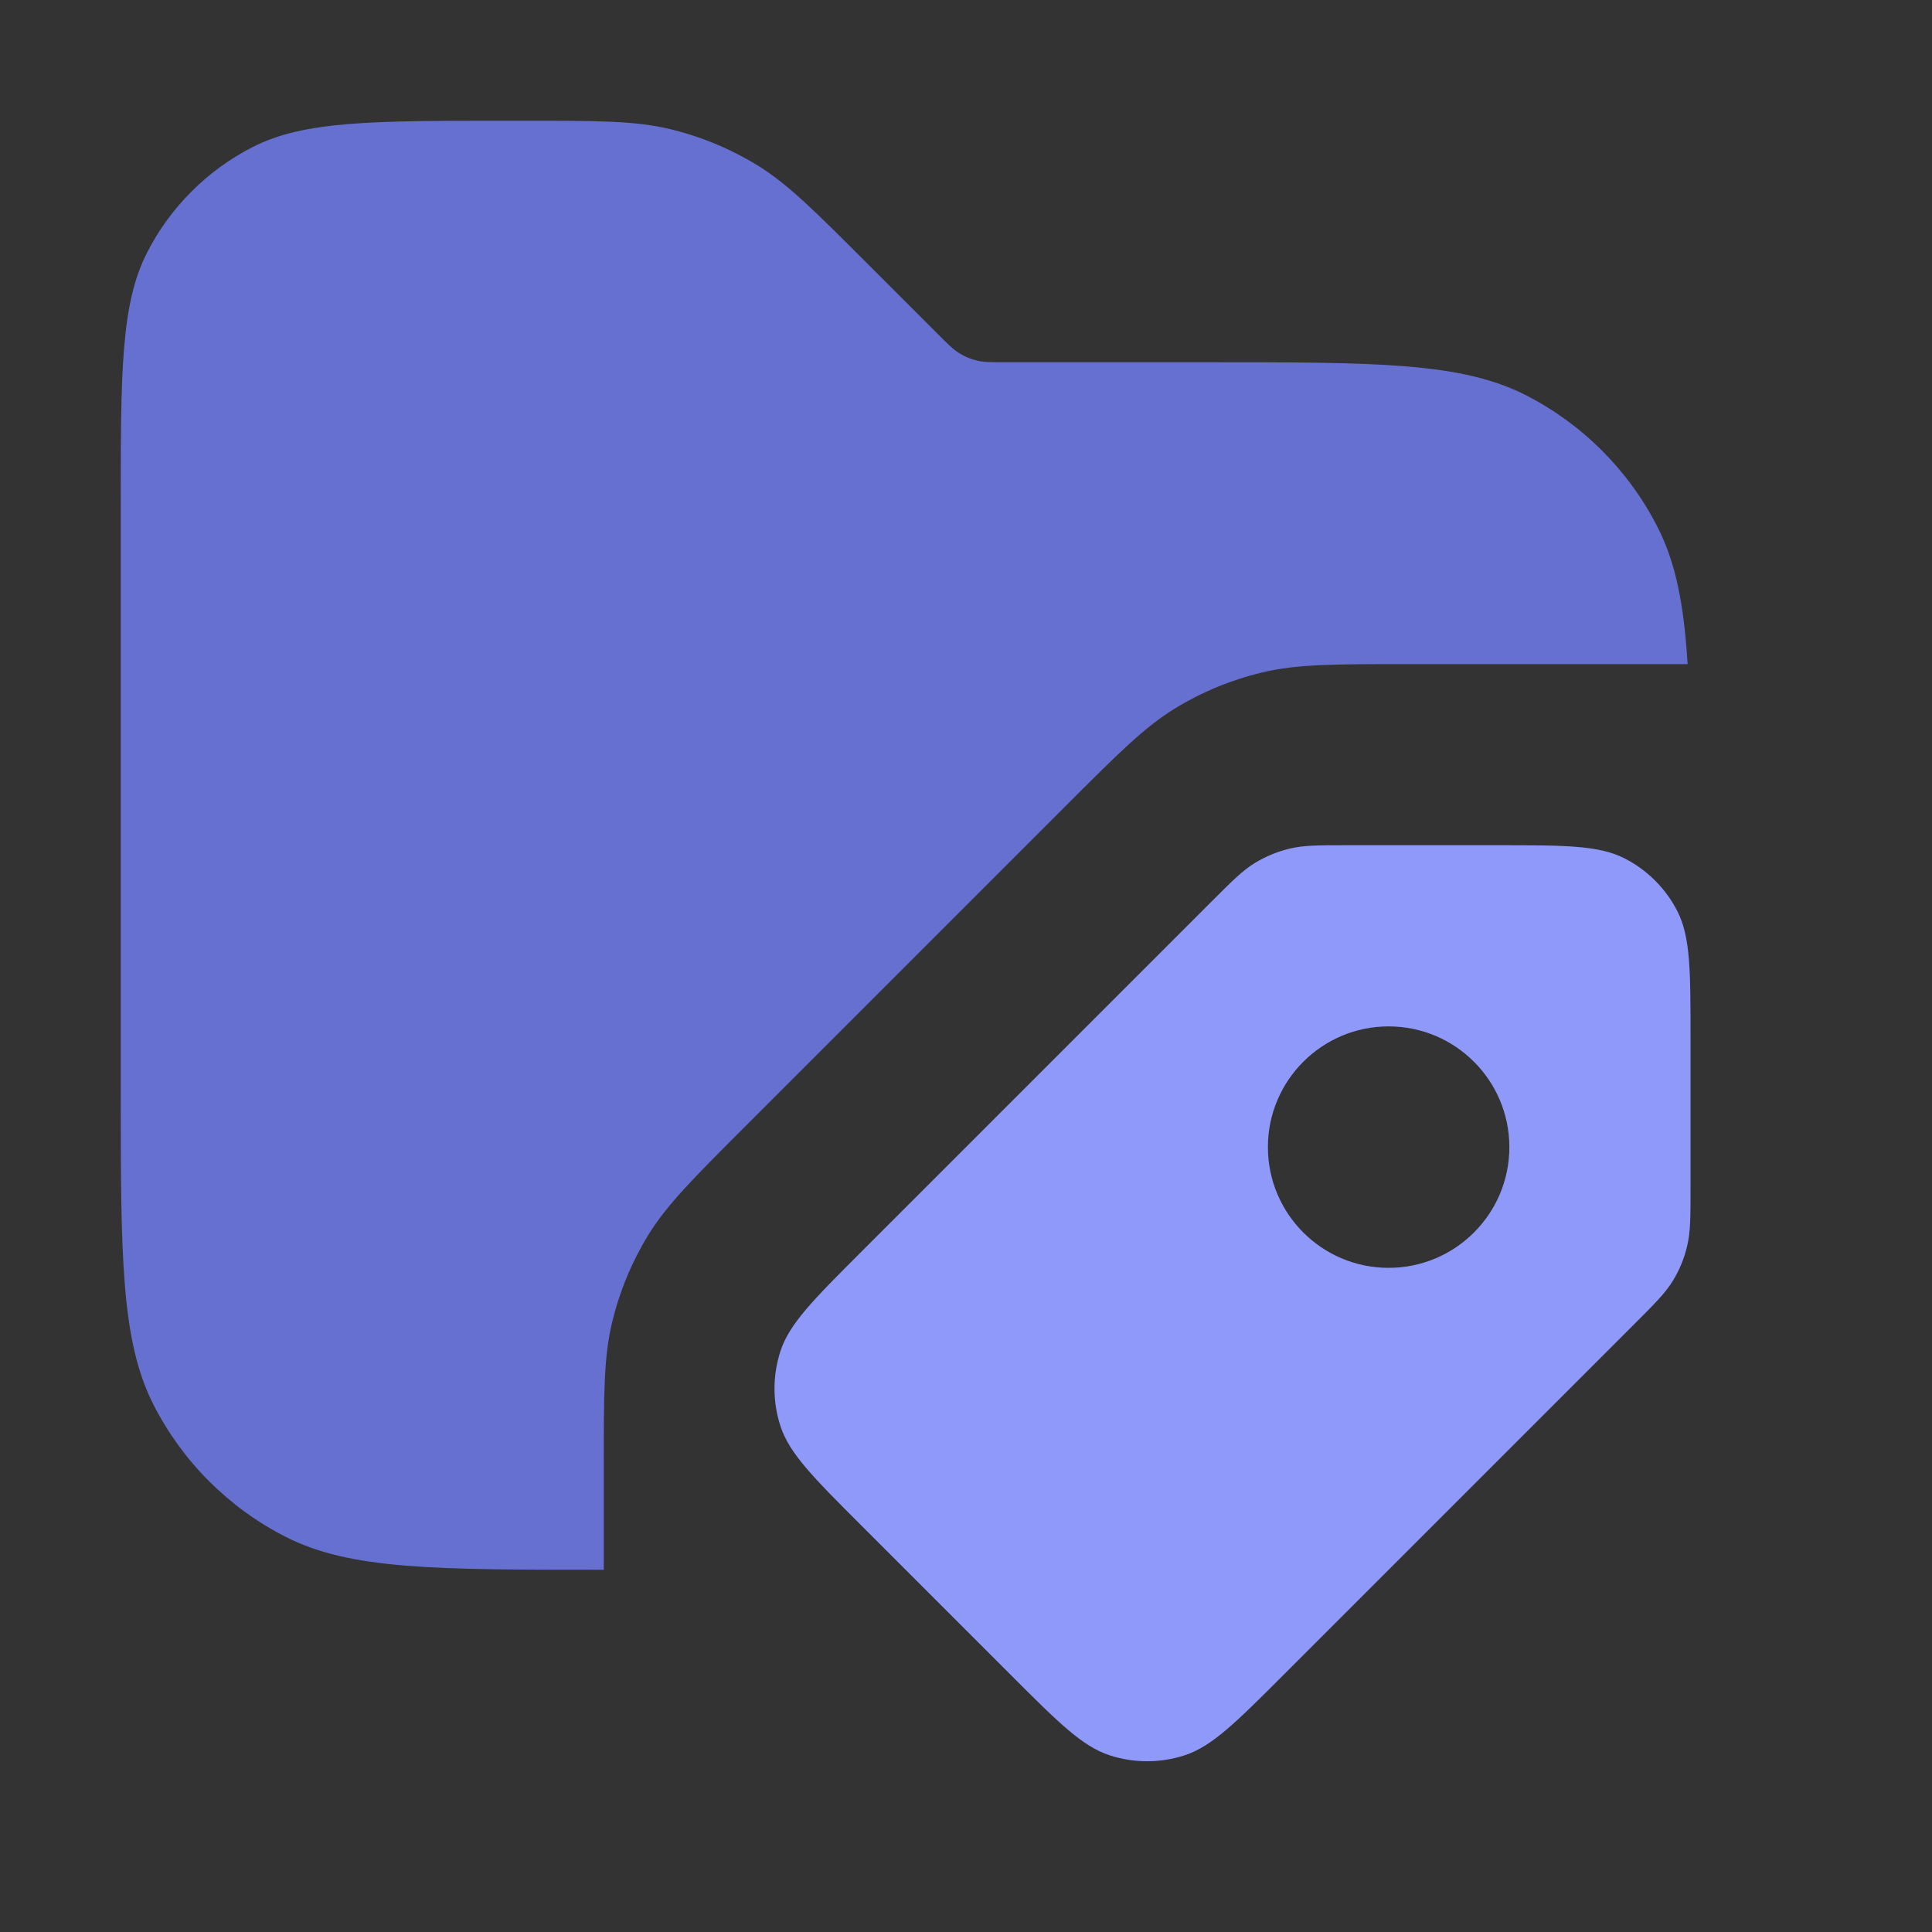 <svg width="16" height="16" viewBox="0 0 16 16" fill="none" xmlns="http://www.w3.org/2000/svg">
<rect x="0" y="0" width="16" height="16" fill="#333333" stroke="none"/>
<path opacity="0.8" fill-rule="evenodd" clip-rule="evenodd" d="M1 4.2V9C1 10.4 1 11.1 1.272 11.635C1.512 12.105 1.895 12.488 2.365 12.727C2.9 13 3.6 13 5 13V12.157C5 11.545 5 11.24 5.069 10.952C5.13 10.697 5.231 10.453 5.368 10.229C5.523 9.977 5.739 9.761 6.172 9.328L8.828 6.672L8.828 6.672C9.261 6.239 9.477 6.023 9.729 5.868C9.953 5.731 10.197 5.63 10.452 5.569C10.74 5.5 11.045 5.5 11.657 5.5H13.976C13.946 5.01 13.879 4.662 13.727 4.365C13.488 3.895 13.105 3.512 12.635 3.272C12.1 3 11.4 3 10 3H8.331C8.209 3 8.148 3 8.09 2.986C8.039 2.974 7.991 2.954 7.946 2.926C7.895 2.895 7.852 2.852 7.766 2.766L7.766 2.766L7.766 2.766L7.172 2.172C6.739 1.739 6.523 1.523 6.271 1.368C6.047 1.231 5.803 1.13 5.548 1.069C5.26 1 4.955 1 4.343 1H4.2C3.08 1 2.52 1 2.092 1.218C1.716 1.41 1.41 1.716 1.218 2.092C1 2.52 1 3.08 1 4.2Z" fill="#7380F9"/>
<path fill-rule="evenodd" clip-rule="evenodd" d="M7.131 12.631L8.369 13.869C8.765 14.265 8.963 14.463 9.191 14.537C9.392 14.602 9.608 14.602 9.809 14.537C10.037 14.463 10.235 14.265 10.631 13.869L13.531 10.969C13.704 10.796 13.791 10.709 13.853 10.608C13.908 10.519 13.948 10.421 13.972 10.319C14 10.204 14 10.082 14 9.837V8.6C14 8.04 14 7.76 13.891 7.546C13.795 7.358 13.642 7.205 13.454 7.109C13.24 7 12.96 7 12.4 7H11.163C10.918 7 10.796 7 10.681 7.028C10.579 7.052 10.481 7.093 10.392 7.147C10.291 7.209 10.204 7.296 10.031 7.469L7.131 10.369C6.735 10.765 6.537 10.963 6.463 11.191C6.398 11.392 6.398 11.608 6.463 11.809C6.537 12.037 6.735 12.235 7.131 12.631ZM11.5 8.5C10.948 8.5 10.5 8.948 10.5 9.5C10.5 10.052 10.948 10.5 11.5 10.5C12.052 10.5 12.5 10.052 12.5 9.5C12.5 8.948 12.052 8.5 11.5 8.5Z" fill="#7380F9"/>
<path fill-rule="evenodd" clip-rule="evenodd" d="M7.131 12.631L8.369 13.869C8.765 14.265 8.963 14.463 9.191 14.537C9.392 14.602 9.608 14.602 9.809 14.537C10.037 14.463 10.235 14.265 10.631 13.869L13.531 10.969C13.704 10.796 13.791 10.709 13.853 10.608C13.908 10.519 13.948 10.421 13.972 10.319C14 10.204 14 10.082 14 9.837V8.6C14 8.04 14 7.76 13.891 7.546C13.795 7.358 13.642 7.205 13.454 7.109C13.24 7 12.96 7 12.4 7H11.163C10.918 7 10.796 7 10.681 7.028C10.579 7.052 10.481 7.093 10.392 7.147C10.291 7.209 10.204 7.296 10.031 7.469L7.131 10.369C6.735 10.765 6.537 10.963 6.463 11.191C6.398 11.392 6.398 11.608 6.463 11.809C6.537 12.037 6.735 12.235 7.131 12.631ZM11.5 8.5C10.948 8.5 10.5 8.948 10.5 9.5C10.5 10.052 10.948 10.5 11.5 10.5C12.052 10.5 12.5 10.052 12.5 9.5C12.5 8.948 12.052 8.5 11.5 8.5Z" fill="white" fill-opacity="0.2" style="mix-blend-mode:plus-lighter"/>
</svg>
